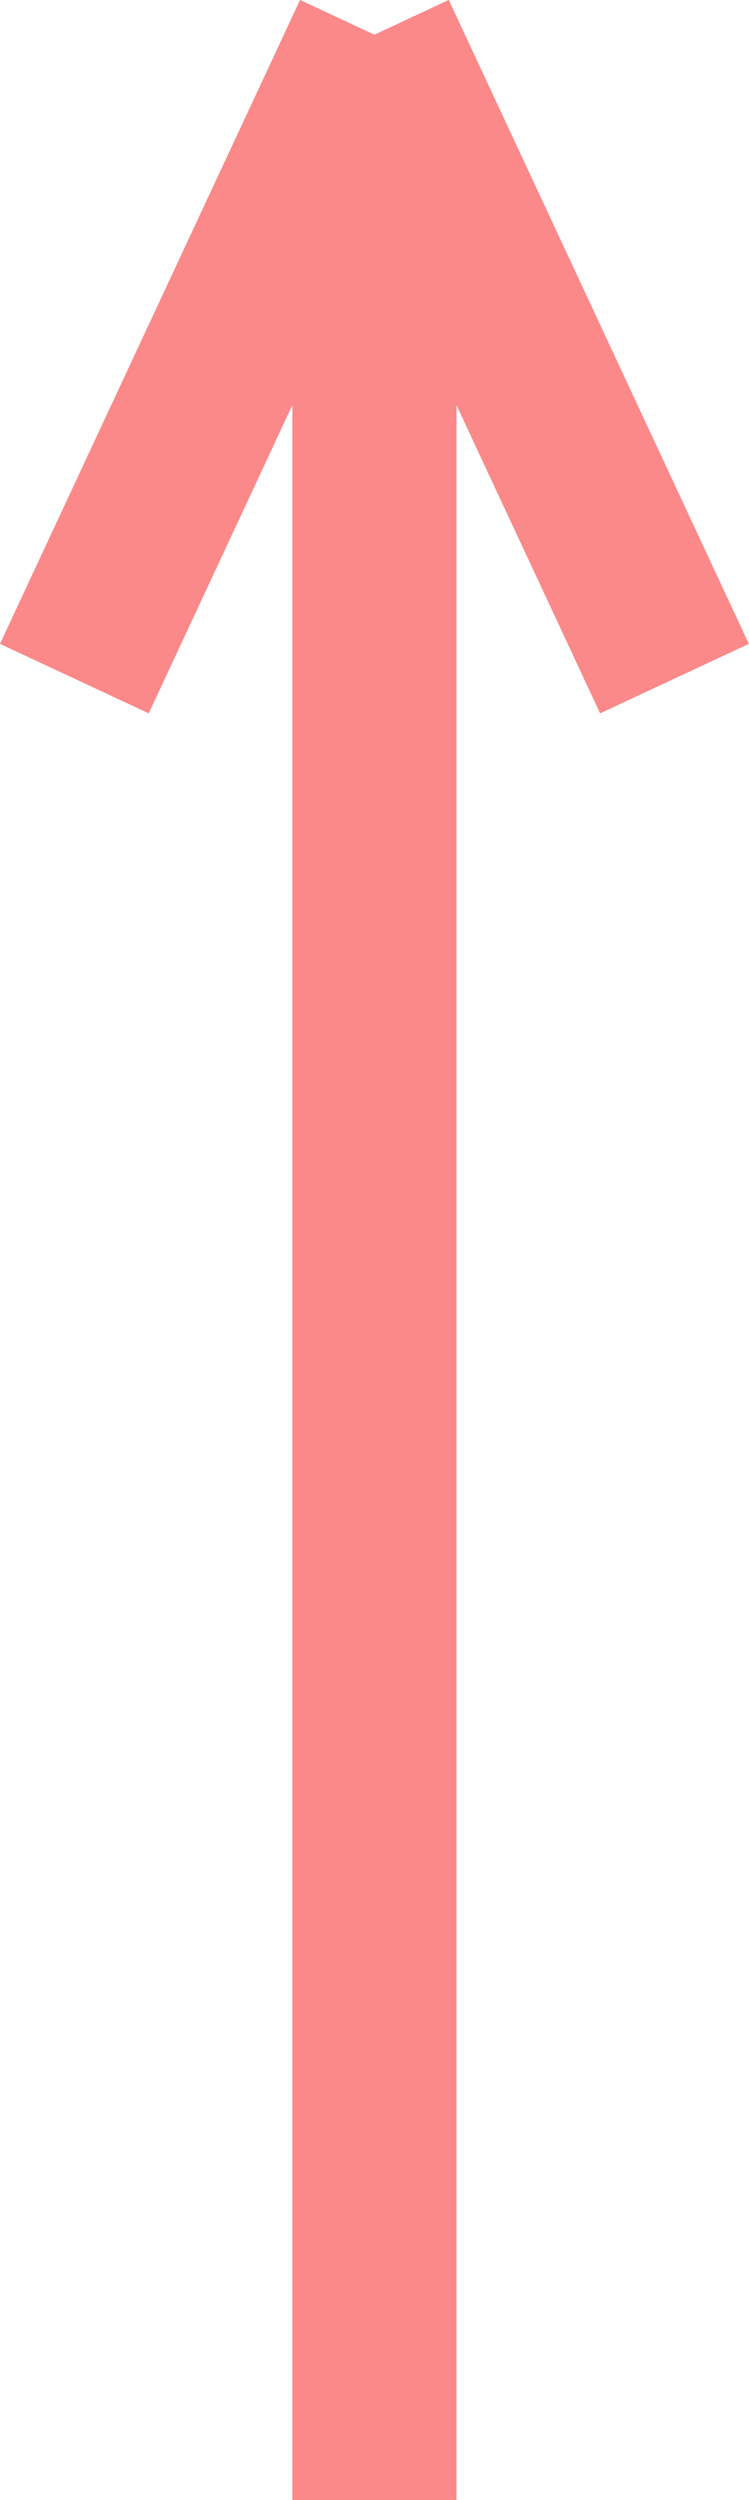 <svg xmlns="http://www.w3.org/2000/svg" width="4.563" height="15.211" viewBox="0 0 4.563 15.211">
  <g id="Arrow" transform="translate(-147.047 -338.289)">
    <line id="Line_2" data-name="Line 2" y2="15" transform="translate(149.328 338.5)" fill="none" stroke="#fb8989" stroke-width="1"/>
    <line id="Line_4" data-name="Line 4" x1="1.828" y2="3.918" transform="translate(147.5 338.5)" fill="none" stroke="#fb8989" stroke-width="1"/>
    <line id="Line_3" data-name="Line 3" x2="1.828" y2="3.918" transform="translate(149.328 338.5)" fill="none" stroke="#fb8989" stroke-width="1"/>
  </g>
</svg>
